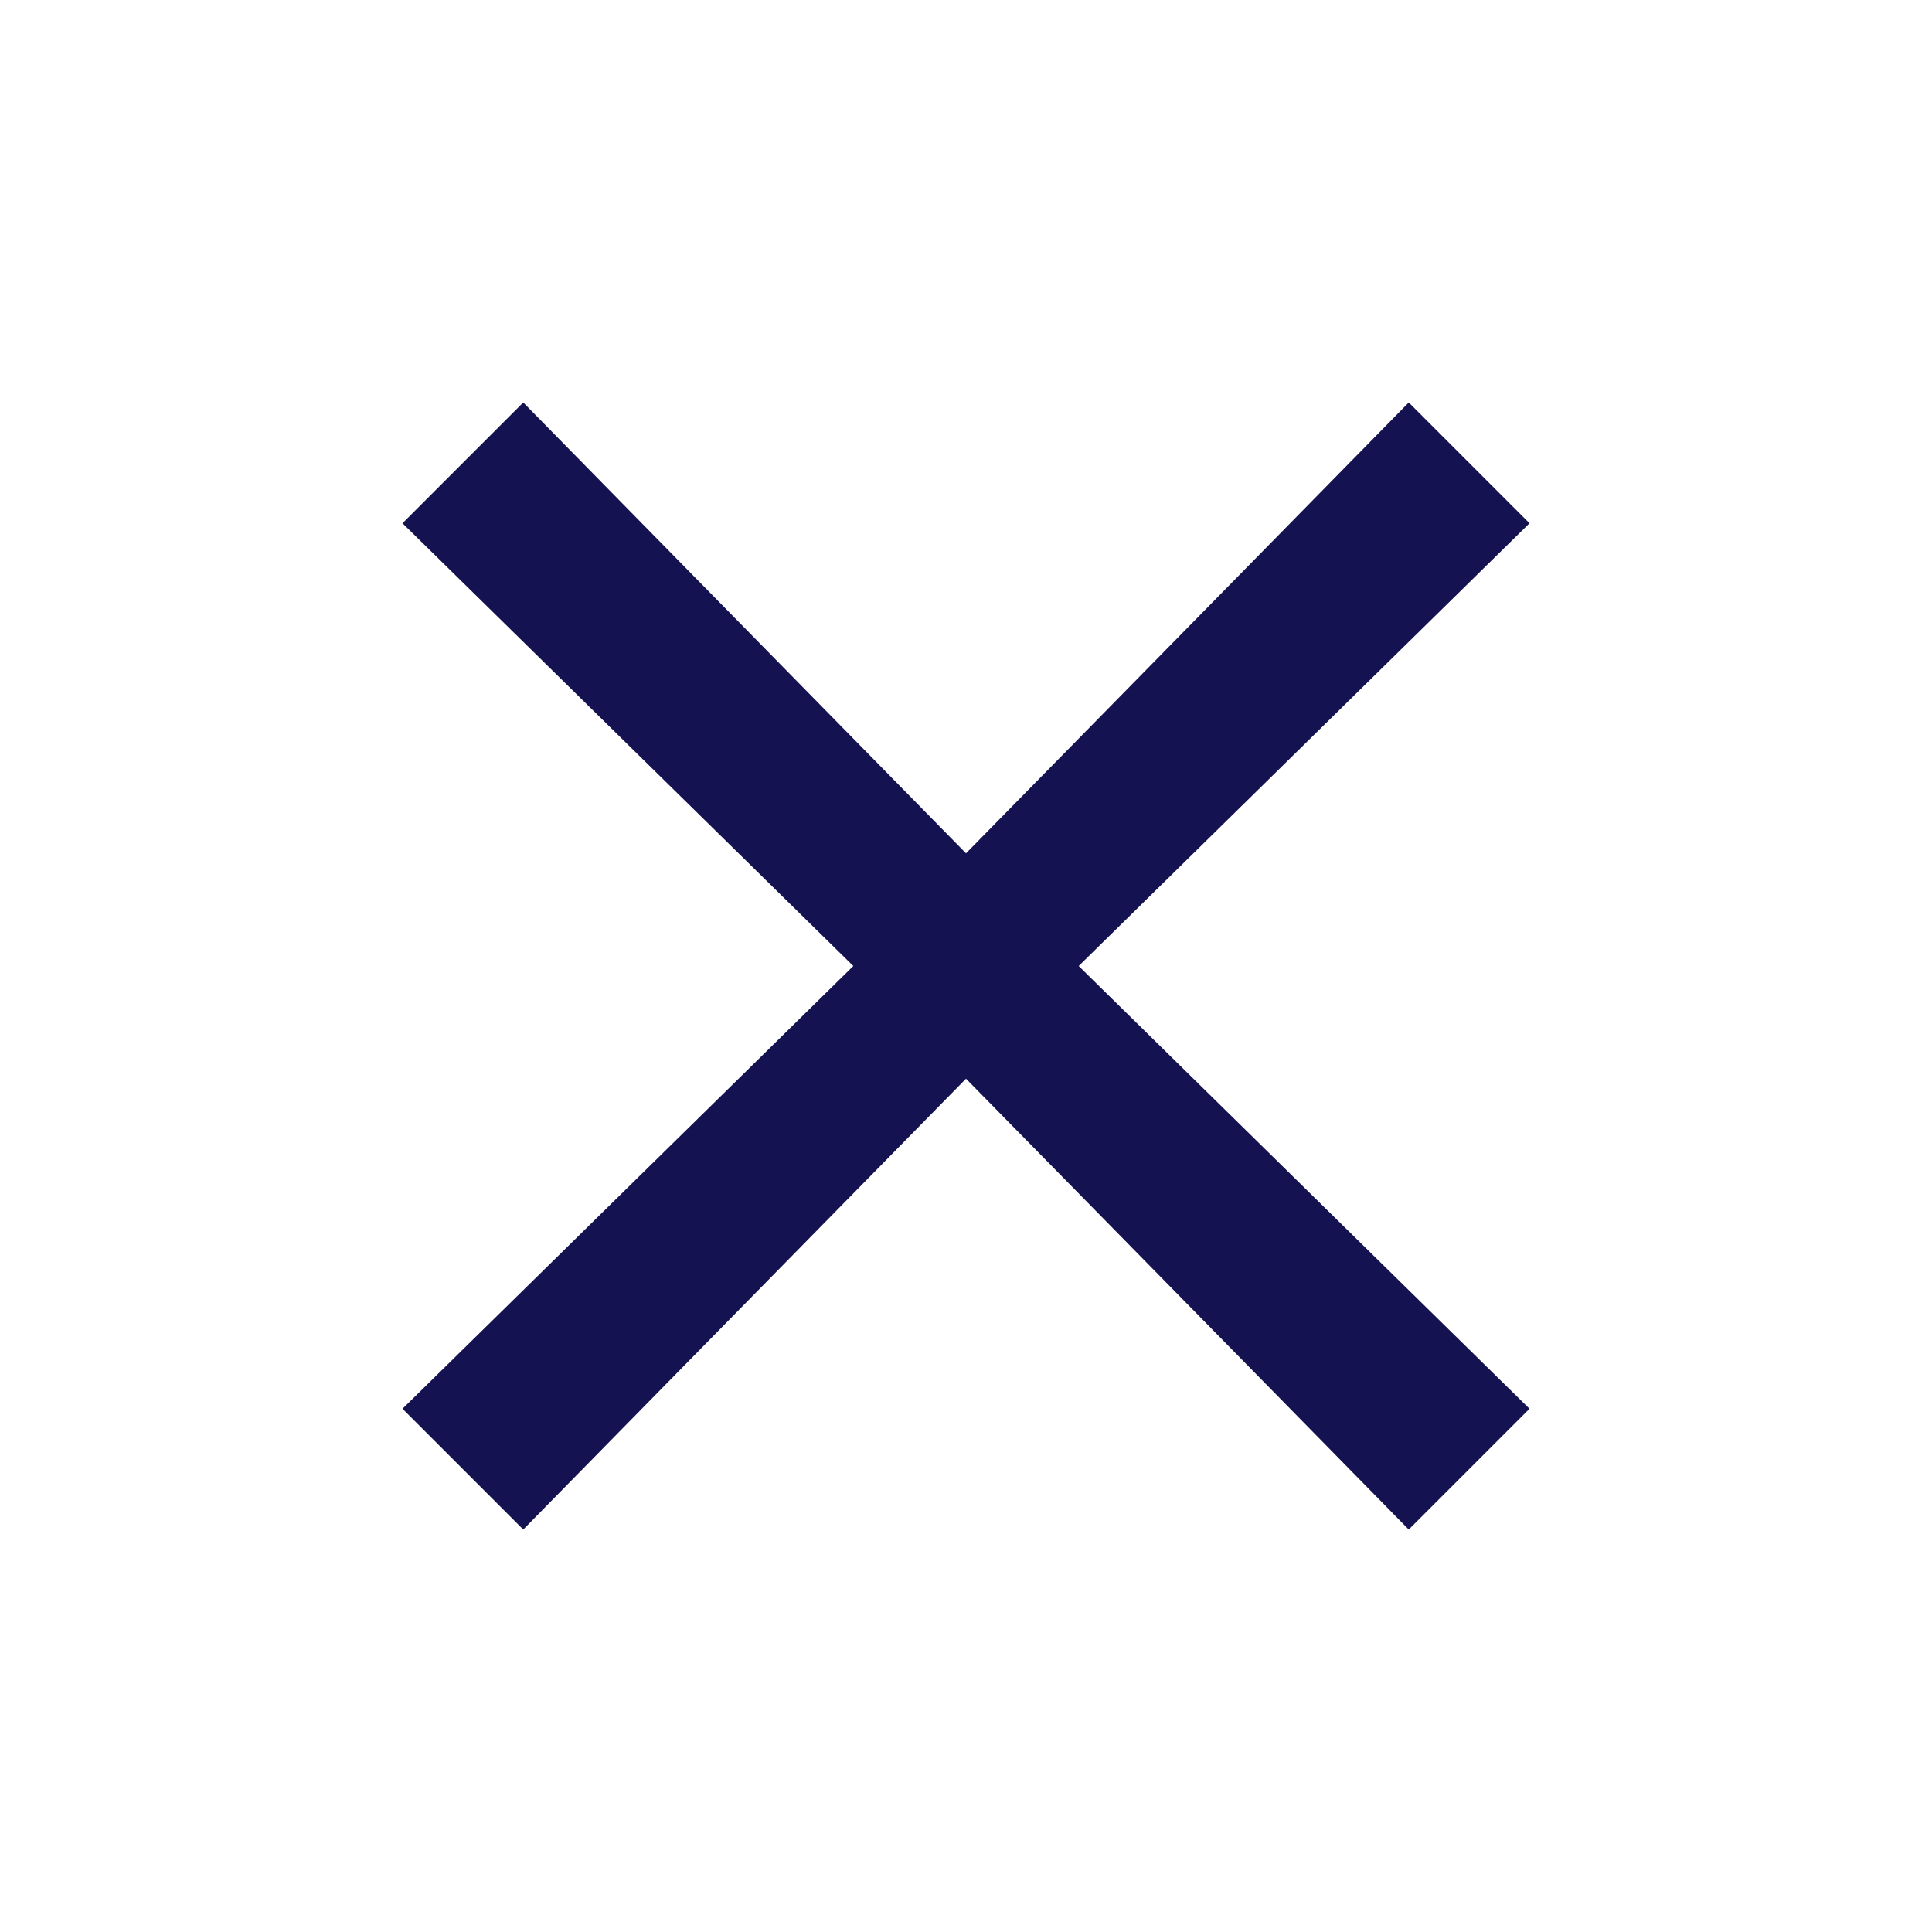 <?xml version="1.0" encoding="UTF-8" standalone="no"?><!DOCTYPE svg PUBLIC "-//W3C//DTD SVG 1.1//EN" "http://www.w3.org/Graphics/SVG/1.1/DTD/svg11.dtd"><svg width="100%" height="100%" viewBox="0 0 100 100" version="1.1" xmlns="http://www.w3.org/2000/svg" xmlns:xlink="http://www.w3.org/1999/xlink" xml:space="preserve" xmlns:serif="http://www.serif.com/" style="fill-rule:evenodd;clip-rule:evenodd;stroke-linejoin:round;stroke-miterlimit:2;"><path d="M79.167,27.083l-6.25,-6.25l-22.917,23.334l-22.917,-23.334l-6.25,6.25l23.334,22.917l-23.334,22.917l6.25,6.25l22.917,-23.334l22.917,23.334l6.25,-6.25l-23.334,-22.917l23.334,-22.917Z" style="fill:#141251;fill-rule:nonzero;"/></svg>